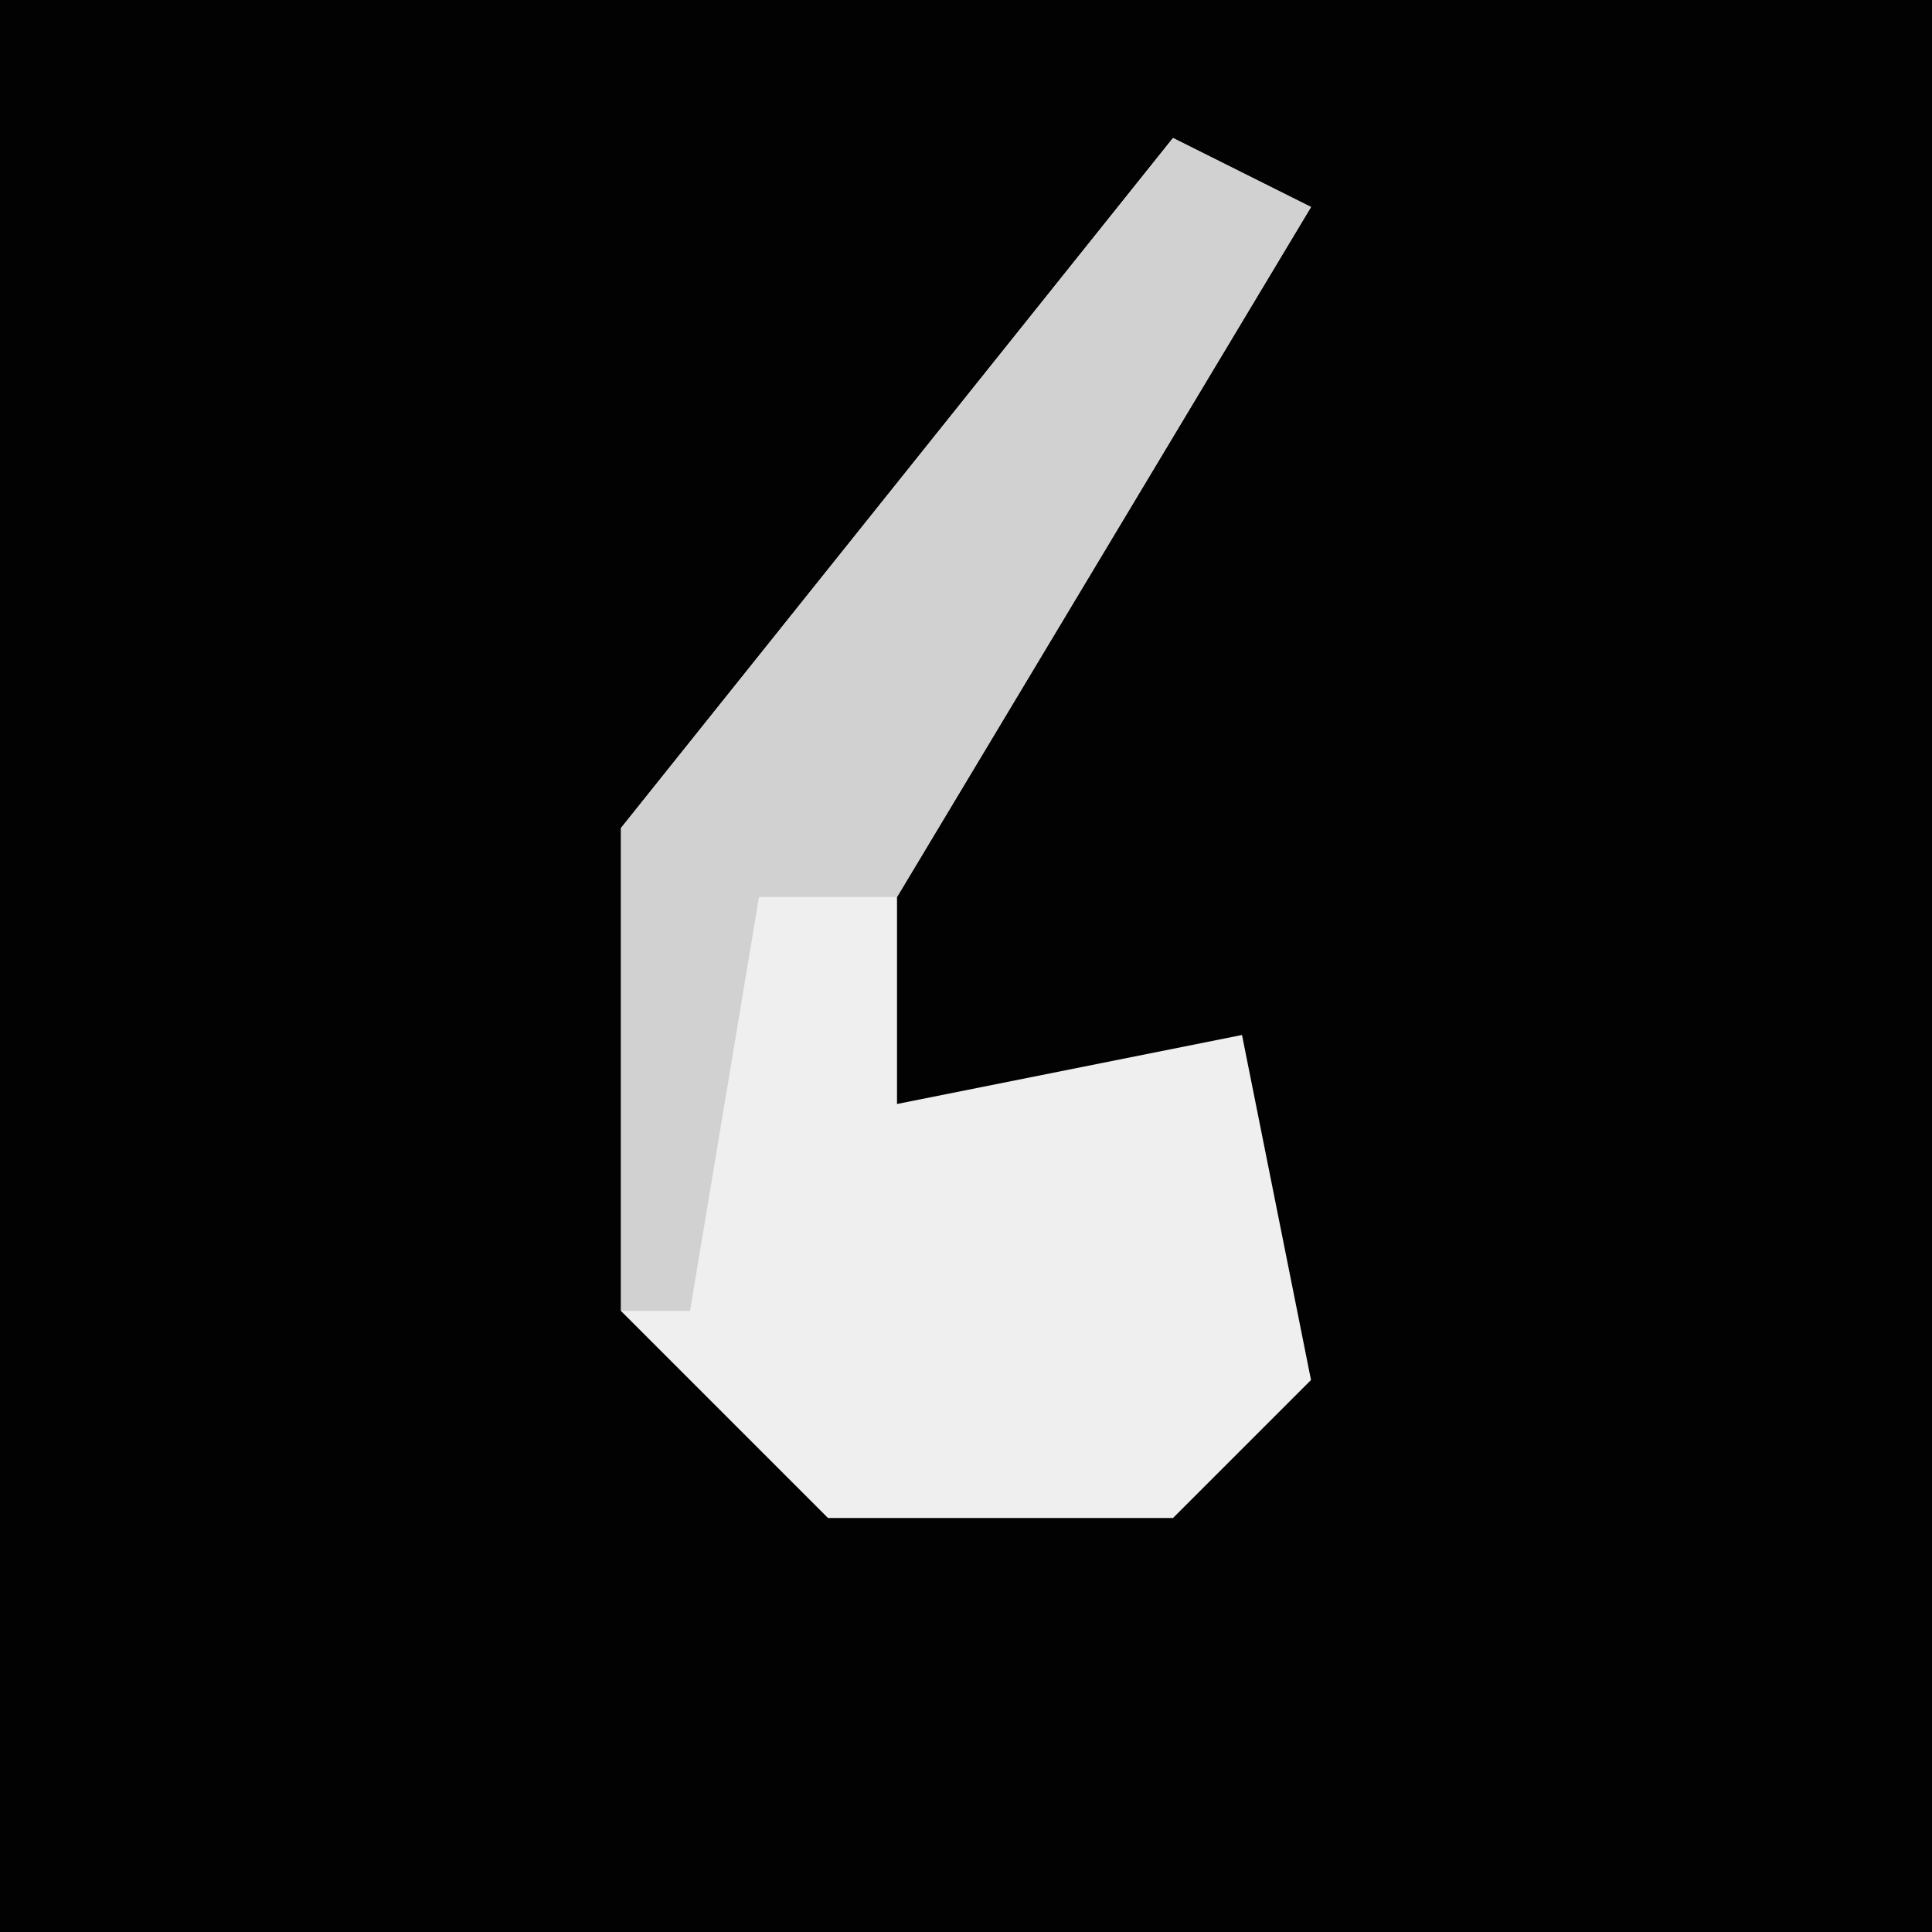 <?xml version="1.0" encoding="UTF-8"?>
<svg version="1.1" xmlns="http://www.w3.org/2000/svg" width="28" height="28">
<path d="M0,0 L28,0 L28,28 L0,28 Z " fill="#020202" transform="translate(0,0)"/>
<path d="M0,0 L2,1 L-4,11 L-4,14 L1,13 L2,18 L0,20 L-5,20 L-8,17 L-8,10 L-4,5 Z " fill="#EFEFEF" transform="translate(17,2)"/>
<path d="M0,0 L2,1 L-4,11 L-6,11 L-7,17 L-8,17 L-8,10 L-4,5 Z " fill="#D1D1D1" transform="translate(17,2)"/>
</svg>
